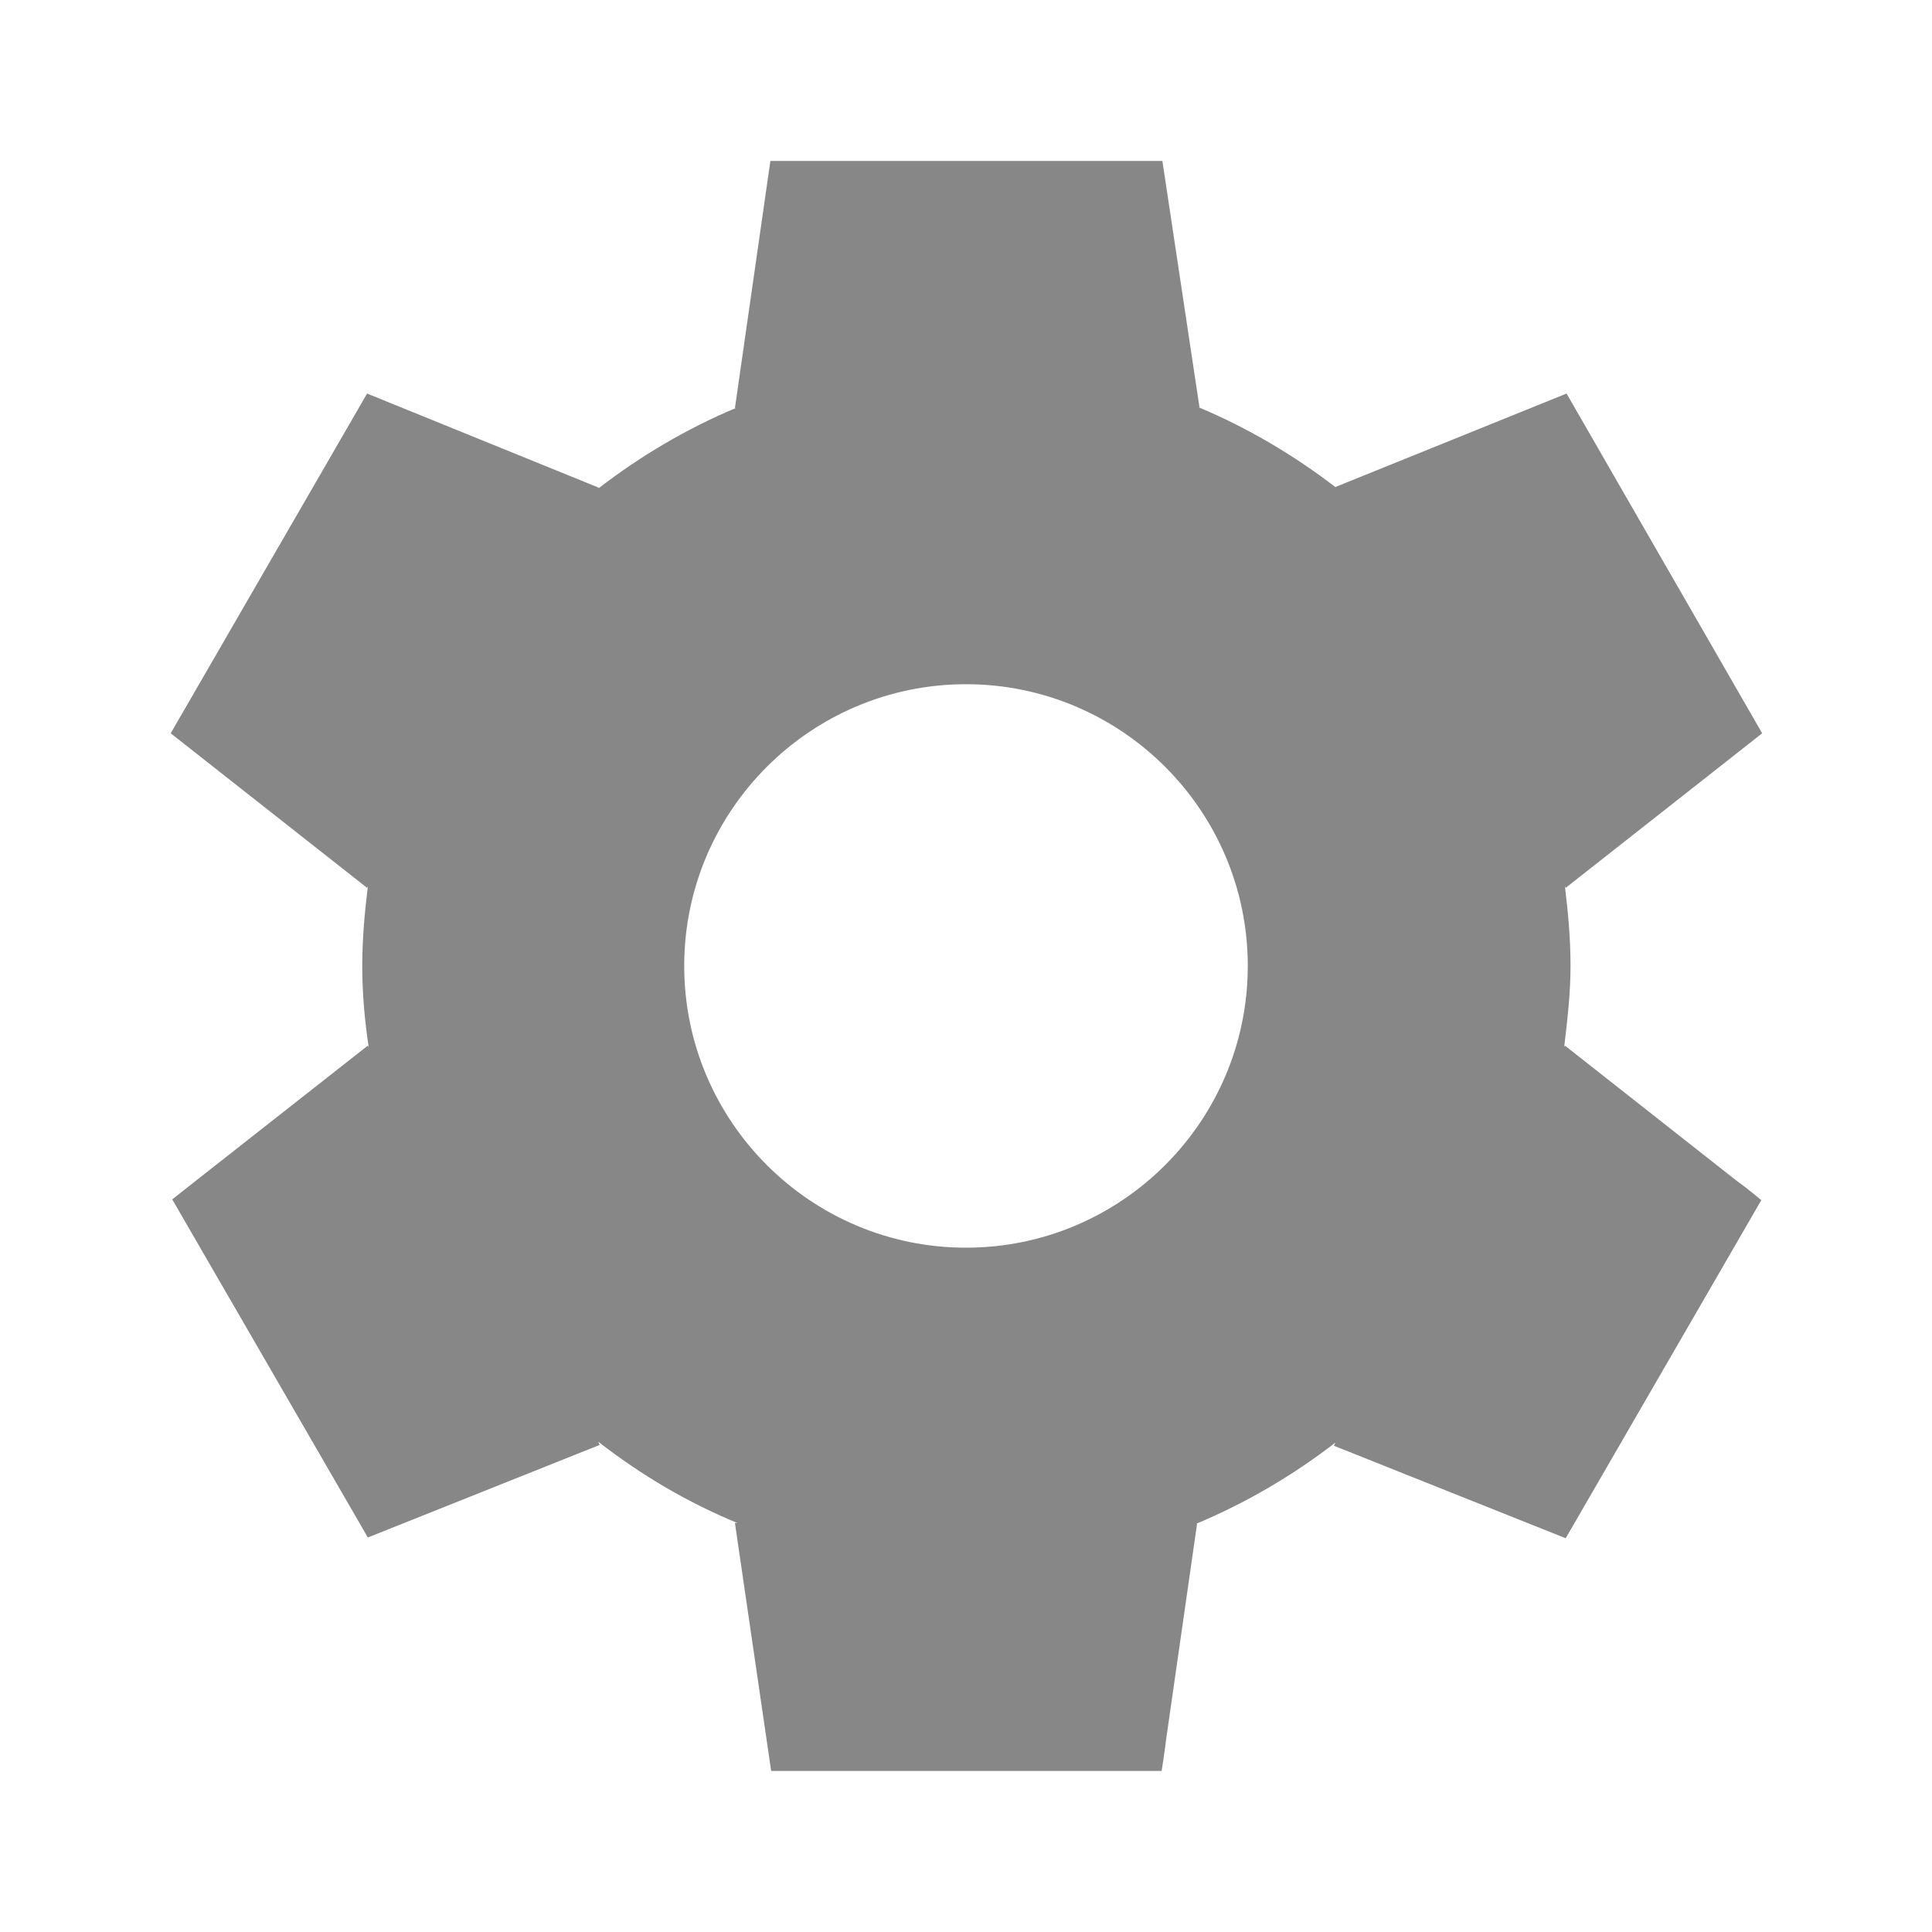 <svg width="20" height="20" viewBox="0 0 20 20" fill="none" xmlns="http://www.w3.org/2000/svg">
<path d="M16.2 10.824L16.192 10.841C16.225 10.566 16.258 10.283 16.258 9.999C16.258 9.716 16.233 9.449 16.2 9.174L16.208 9.191L18.242 7.591L16.217 4.074L13.825 5.041L13.833 5.049C13.4 4.716 12.925 4.433 12.408 4.216H12.417L12.033 1.666H7.975L7.608 4.224H7.617C7.1 4.441 6.625 4.724 6.192 5.058L6.2 5.049L3.8 4.074L1.767 7.591L3.8 9.191L3.808 9.174C3.775 9.449 3.75 9.716 3.75 9.999C3.75 10.283 3.775 10.566 3.817 10.841L3.808 10.824L2.058 12.199L1.783 12.416L3.808 15.916L6.208 14.958L6.192 14.924C6.633 15.266 7.108 15.549 7.633 15.766H7.608L7.983 18.333H12.025C12.025 18.333 12.05 18.183 12.075 17.983L12.392 15.774H12.383C12.9 15.558 13.383 15.274 13.825 14.933L13.808 14.966L16.208 15.924L18.233 12.424C18.233 12.424 18.117 12.324 17.958 12.208L16.2 10.824ZM10 12.916C8.392 12.916 7.083 11.608 7.083 9.999C7.083 8.391 8.392 7.083 10 7.083C11.608 7.083 12.917 8.391 12.917 9.999C12.917 11.608 11.608 12.916 10 12.916Z" fill="#878787"/>
</svg>
